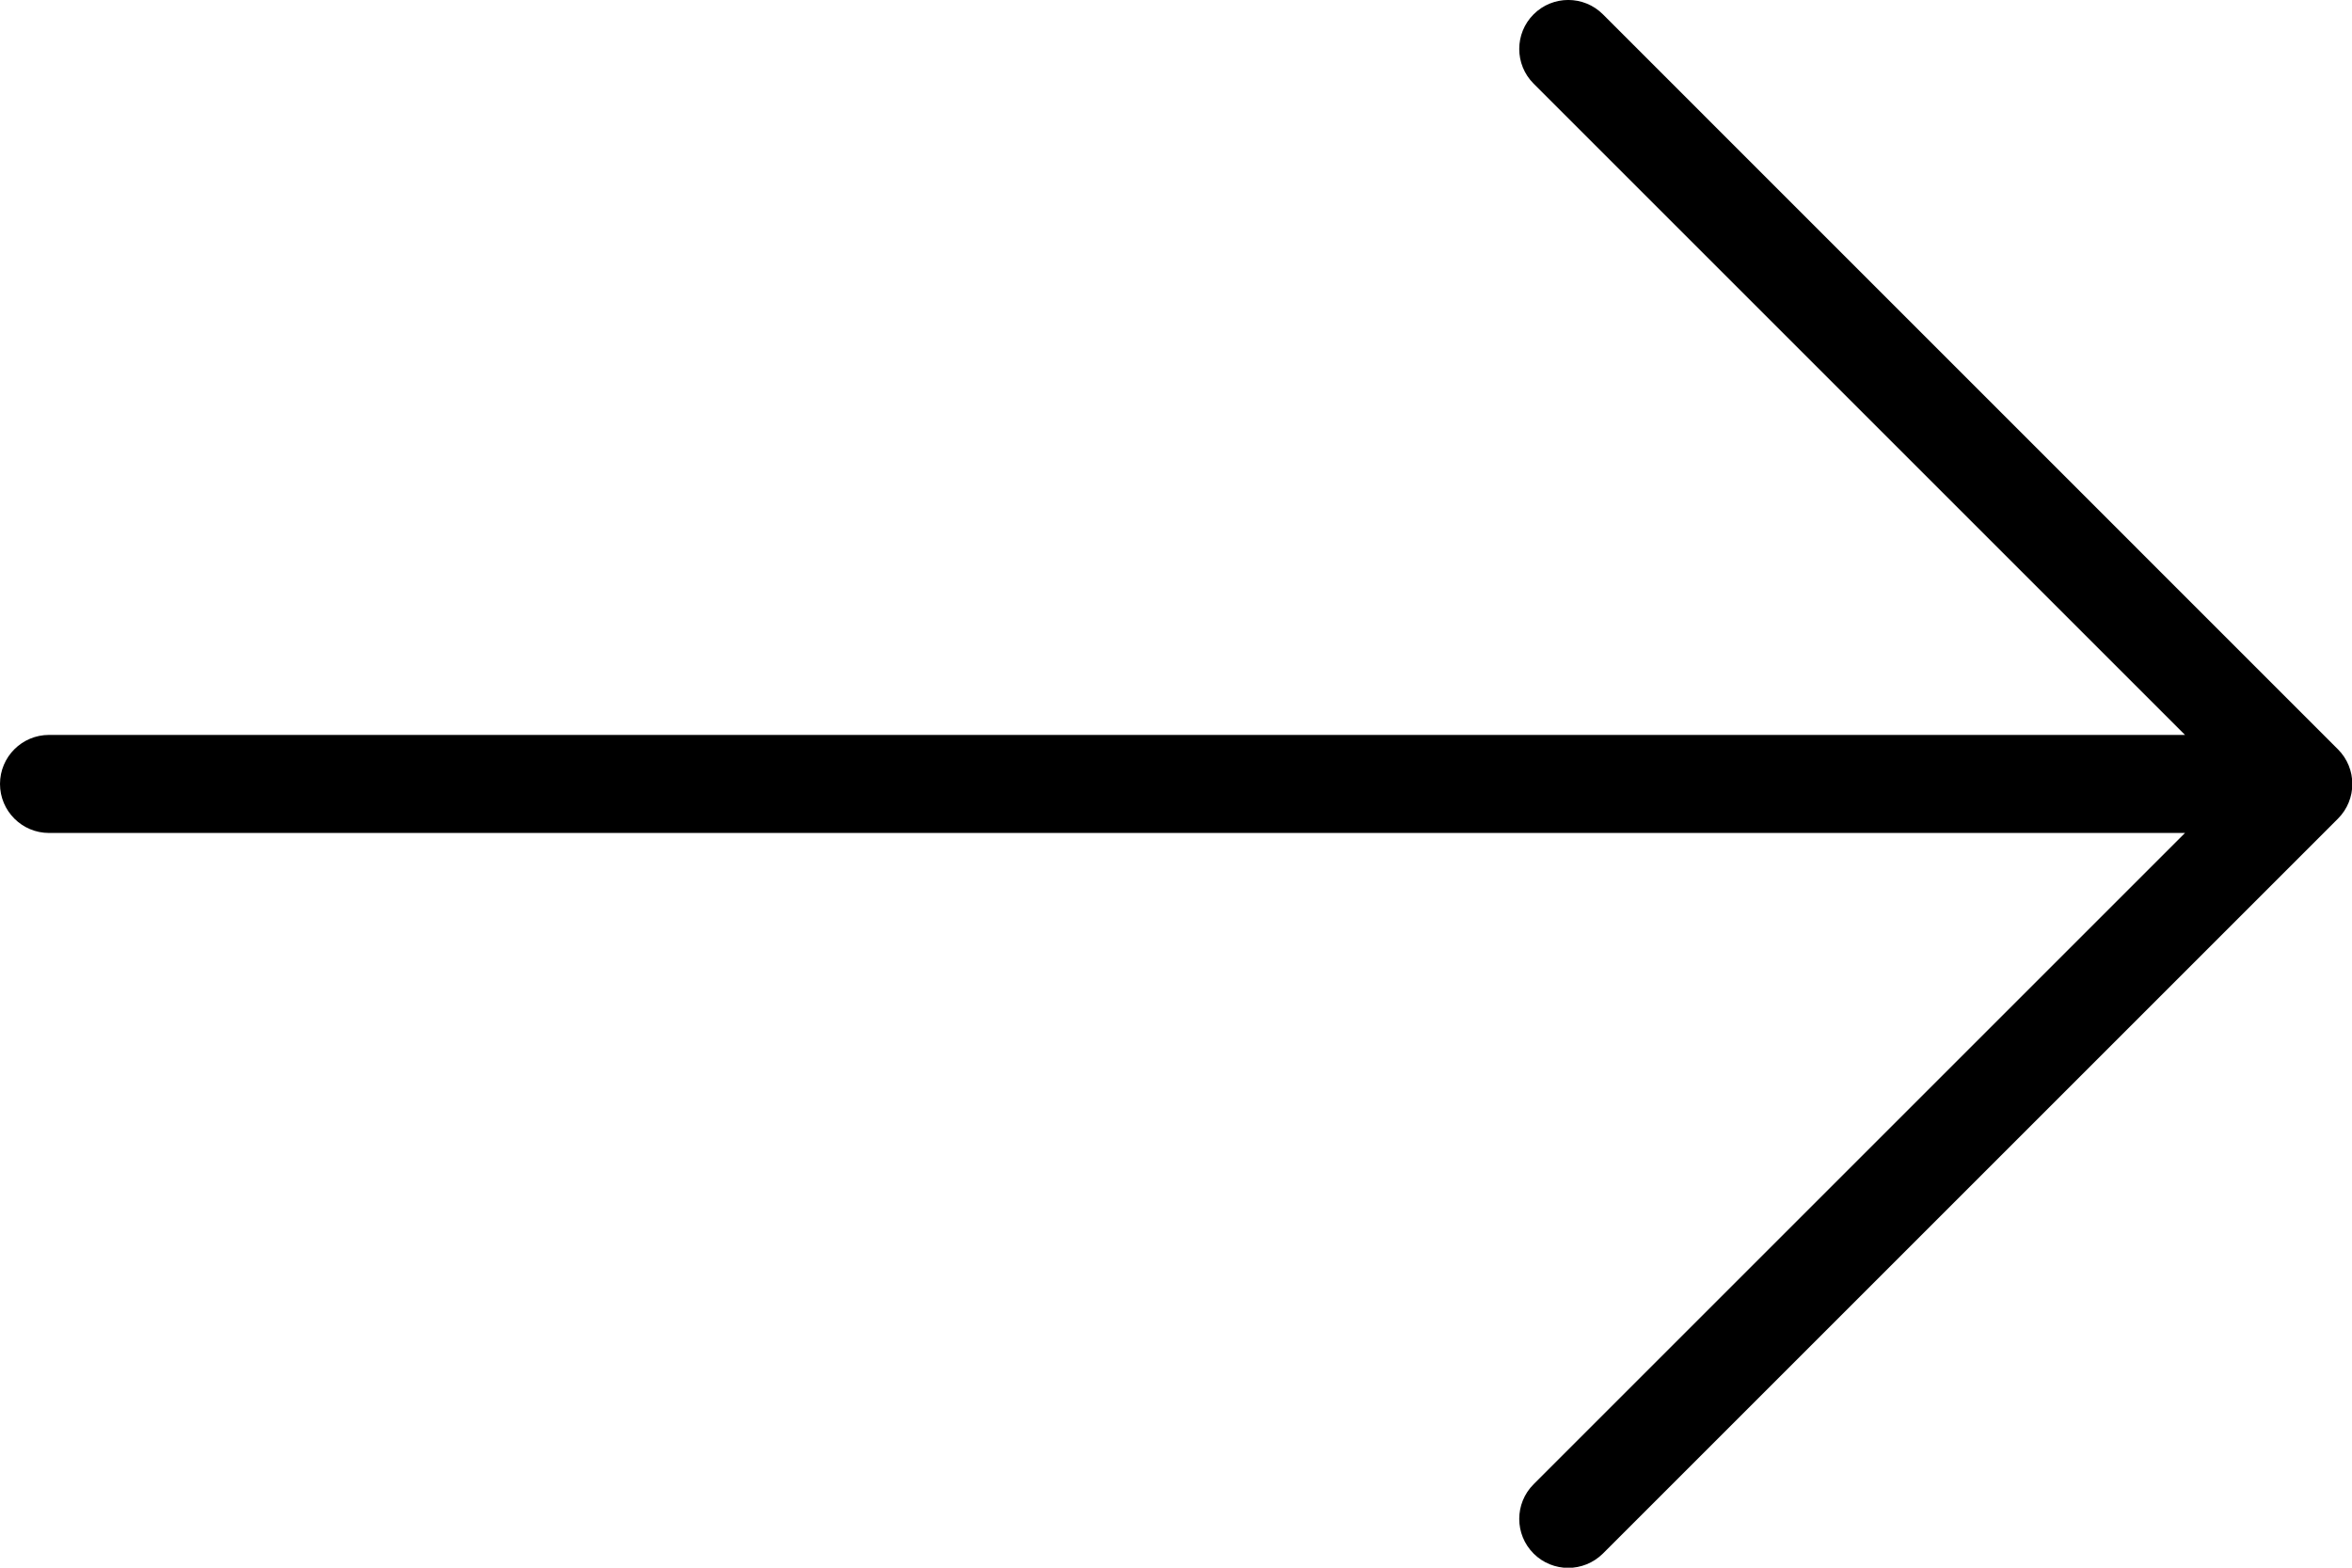 <?xml version="1.0" encoding="UTF-8" standalone="no"?>
<svg
   xmlns:dc="http://purl.org/dc/elements/1.1/"
   xmlns:cc="http://creativecommons.org/ns#"
   xmlns:rdf="http://www.w3.org/1999/02/22-rdf-syntax-ns#"
   xmlns:svg="http://www.w3.org/2000/svg"
   xmlns="http://www.w3.org/2000/svg"
   style="fill:none"
   id="svg11"
   version="1.1"
   viewBox="0 0 40 26.667"
   height="26.667"
   width="40">
  <g
     style="fill:#000000"
     id="g4"
     clip-path="url(#clip0_1_479)"
     transform="scale(1.778)">
    <path
       style="fill:#000000"
       id="path2"
       d="M 22.363,7.169 15.332,0.137 c -0.183,-0.183 -0.48,-0.183 -0.663,0 -0.183,0.183 -0.183,0.48 0,0.663 L 20.9,7.031 H 0.469 C 0.21,7.031 -3.27835e-7,7.241 -3.27836e-7,7.5 -3.27833e-7,7.759 0.21,7.969 0.469,7.969 H 20.9 l -6.231,6.231 c -0.183,0.183 -0.183,0.48 0,0.663 C 14.76,14.954 14.88,15 15,15 c 0.12,0 0.24,-0.046 0.332,-0.137 l 7.031,-7.031 c 0.183,-0.183 0.183,-0.48 0,-0.663 z" />
  </g>
  <defs
     id="defs9">
    <clipPath
       id="clip0_1_479">
      <rect
         style="fill:#ffffff"
         y="0"
         x="0"
         id="rect6"
         transform="rotate(-90,7.5,7.5)"
         height="22.5"
         width="15" />
    </clipPath>
  </defs>
</svg>

